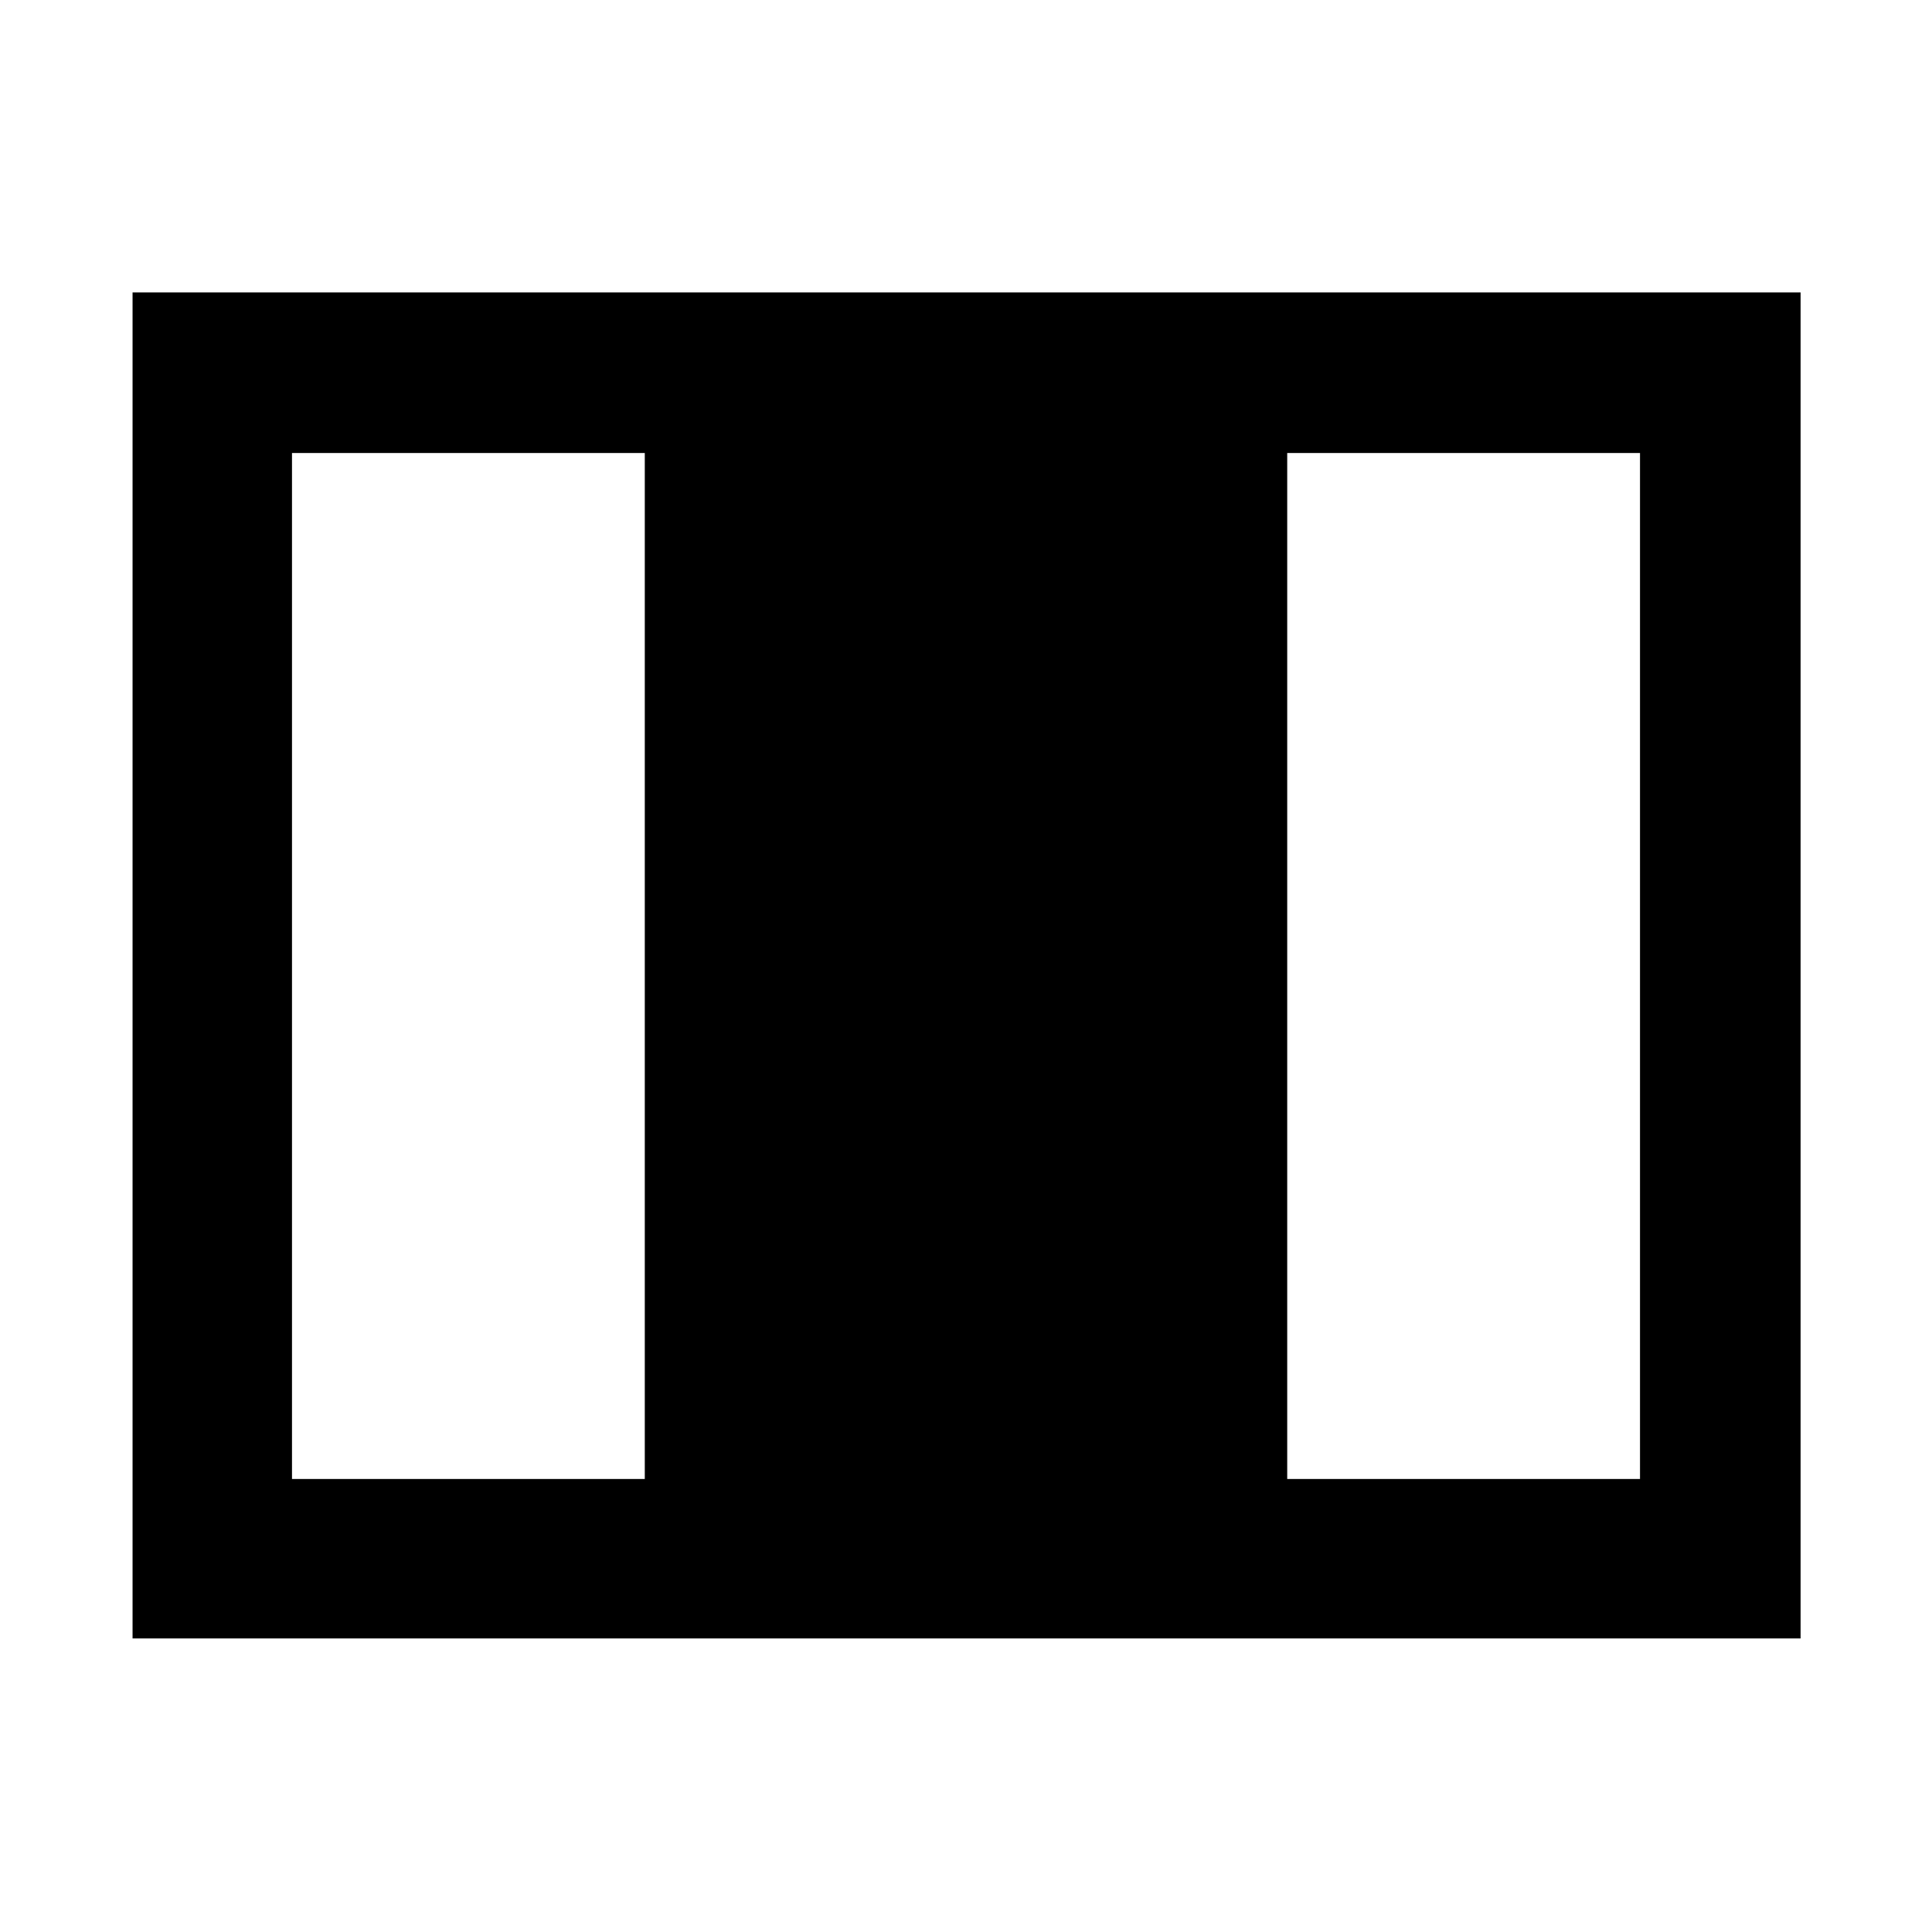 <svg xmlns="http://www.w3.org/2000/svg" width="48" height="48" viewBox="0 -960 960 960"><path d="M65.87-145.87V-814.7H894.7v668.83H65.87Zm79.22-79.22h175.3v-509.82h-175.3v509.82Zm494.52 0h175.3v-509.82h-175.3v509.82Z"/></svg>